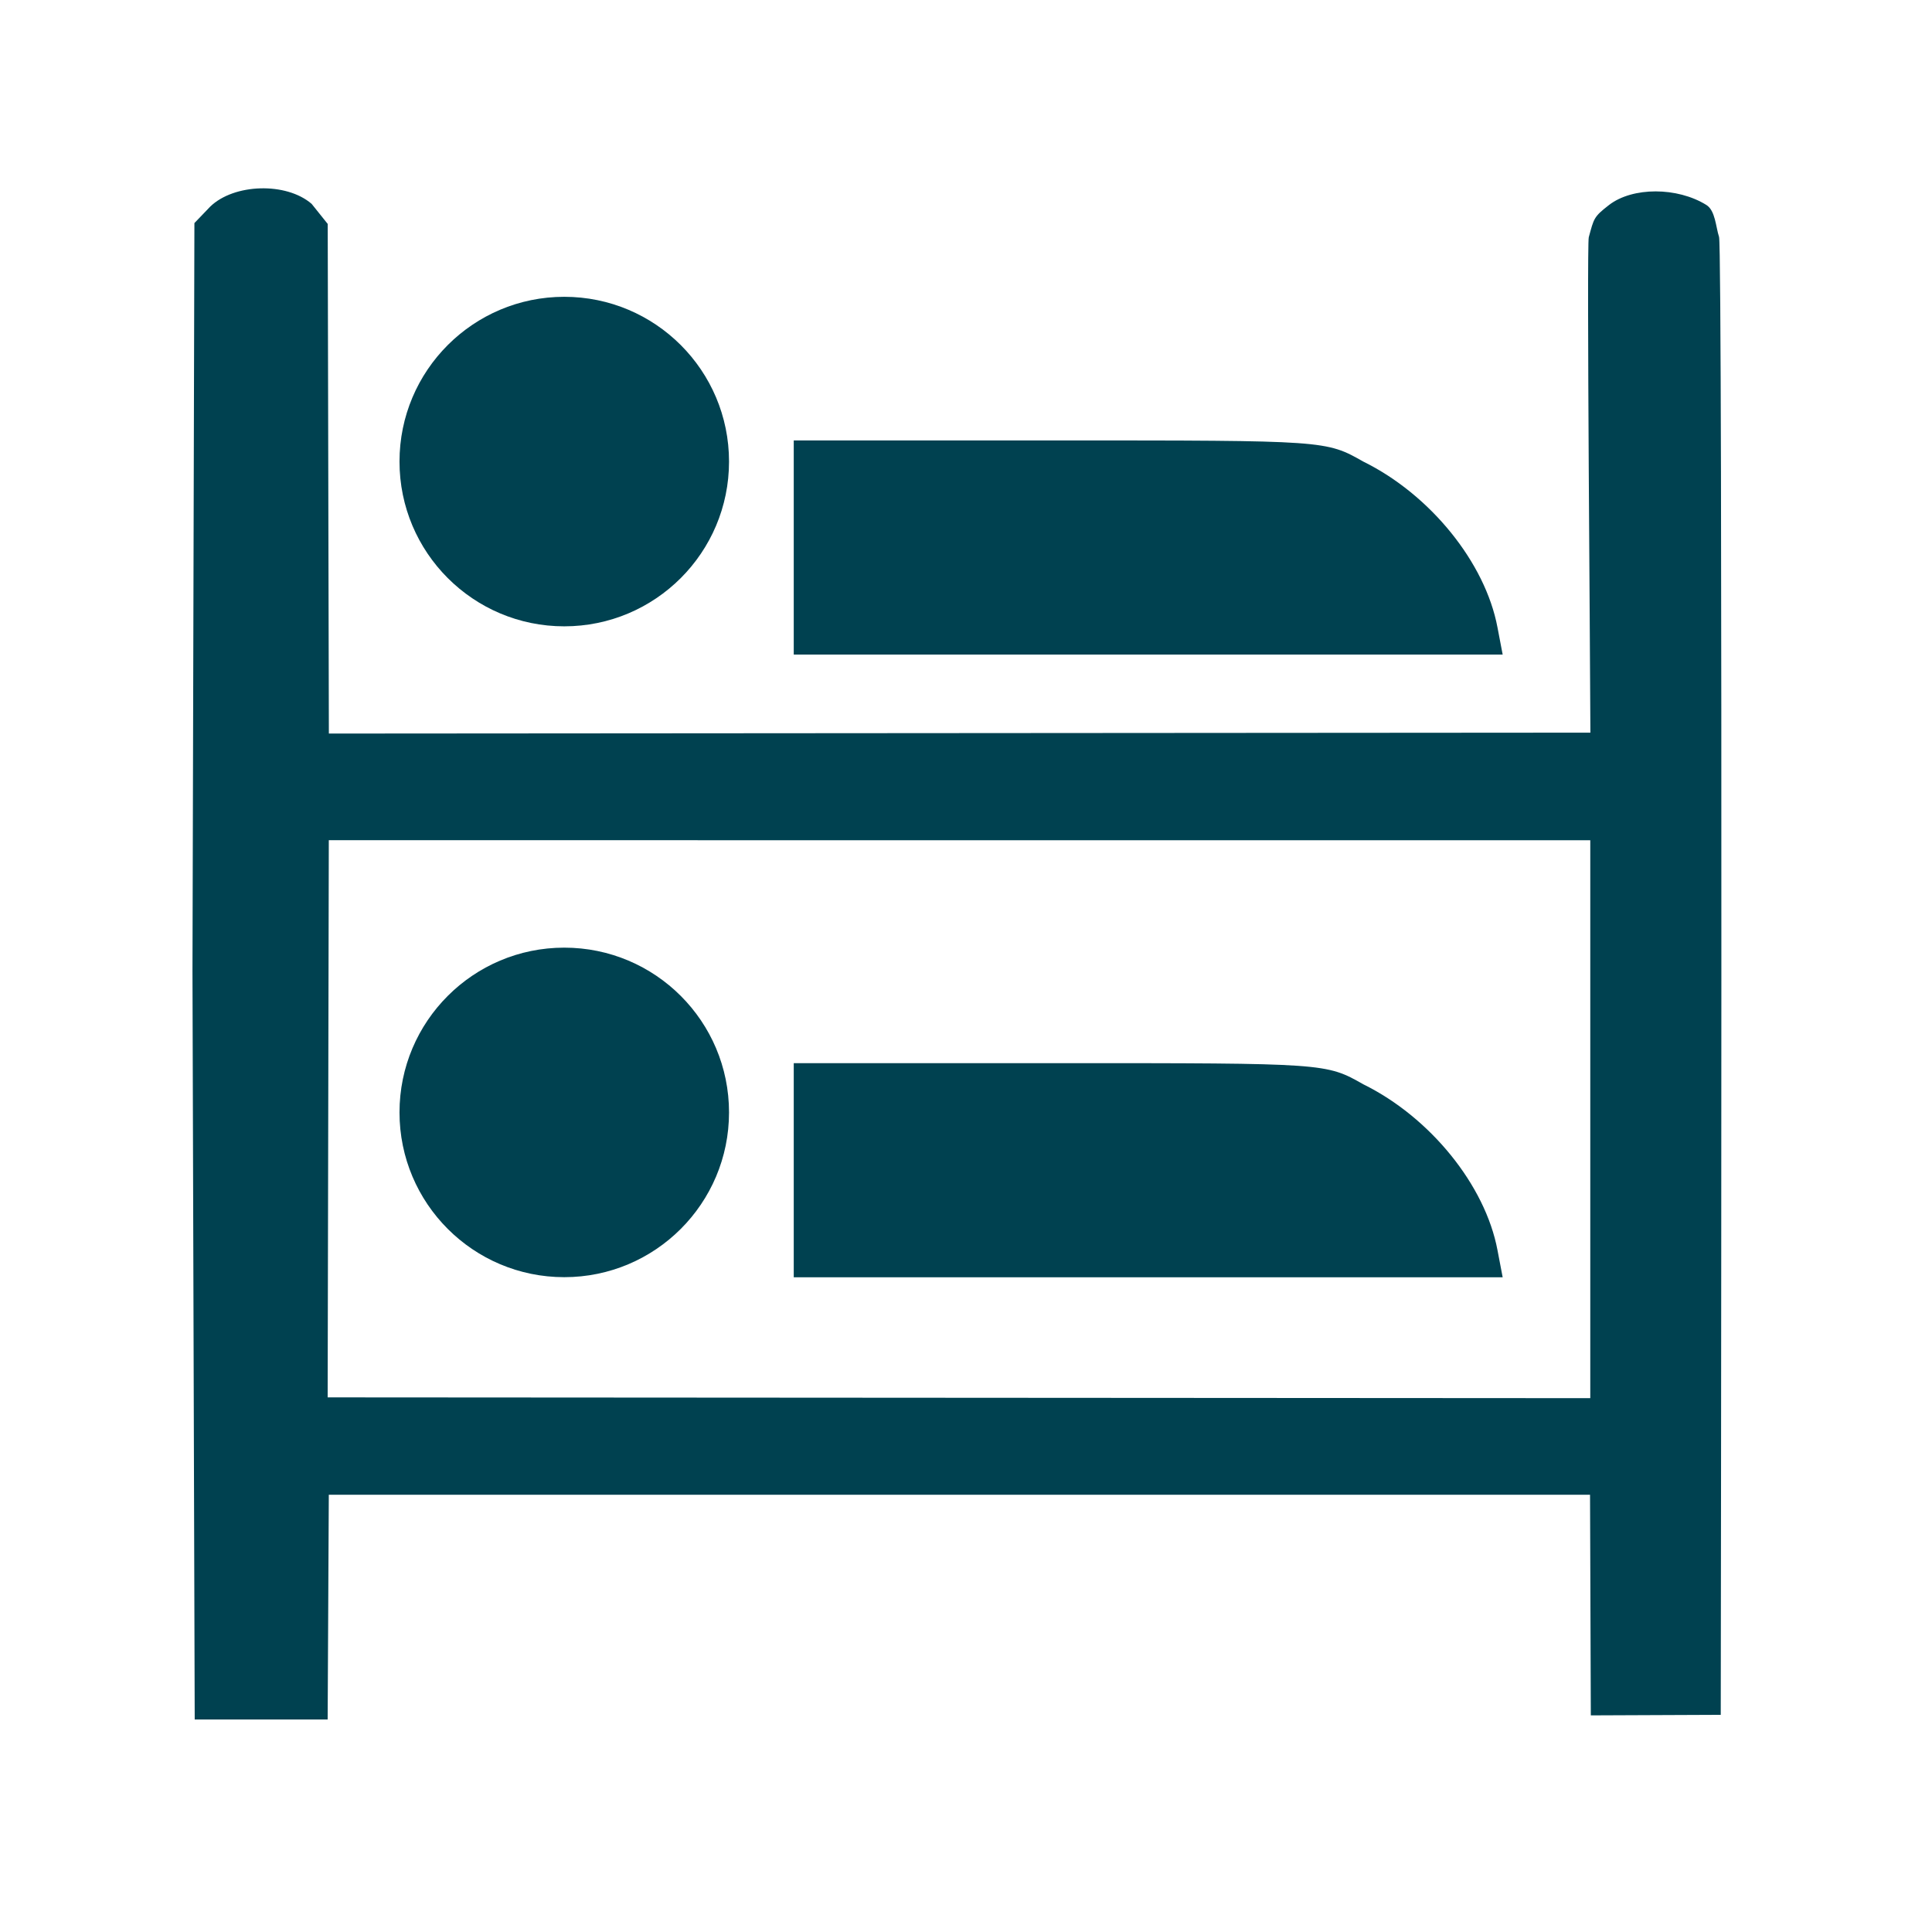 <?xml version="1.0" encoding="UTF-8" standalone="no"?>
<!-- Created with Inkscape (http://www.inkscape.org/) -->

<svg
   xmlns:dc="http://purl.org/dc/elements/1.1/"
   xmlns:cc="http://creativecommons.org/ns#"
   xmlns:rdf="http://www.w3.org/1999/02/22-rdf-syntax-ns#"
   xmlns:svg="http://www.w3.org/2000/svg"
   xmlns="http://www.w3.org/2000/svg"
   xmlns:sodipodi="http://sodipodi.sourceforge.net/DTD/sodipodi-0.dtd"
   xmlns:inkscape="http://www.inkscape.org/namespaces/inkscape"
   width="32"
   height="32"
   id="svg3353"
   version="1.1"
   inkscape:version="0.91 r13725"
   viewBox="0 0 32 32"
   sodipodi:docname="hostel_.svg">
  <defs
     id="defs3355" />
  <sodipodi:namedview
     id="base"
     pagecolor="#ffffff"
     bordercolor="#666666"
     borderopacity="1.0"
     inkscape:pageopacity="0.0"
     inkscape:pageshadow="2"
     inkscape:zoom="20"
     inkscape:cx="8.5263671"
     inkscape:cy="16"
     inkscape:current-layer="layer1"
     showgrid="true"
     inkscape:grid-bbox="true"
     inkscape:document-units="px"
     inkscape:window-width="1920"
     inkscape:window-height="1018"
     inkscape:window-x="-8"
     inkscape:window-y="-8"
     inkscape:window-maximized="1" />
  <g
     id="layer1"
     inkscape:label="Layer 1"
     inkscape:groupmode="layer">
    <path
       style="fill:#004150;fill-opacity:1"
       id="path13065"
       inkscape:connector-curvature="0"
       d="m 13.147,19.392 0,-1.783 4.408,0 c 4.407,0 4.408,0 5.025,0.35 1.109,0.546 2.021,1.673 2.223,2.747 l 0.086,0.45 -5.871,0 -5.871,0 0,-1.801 0,0.037 z" />
    <path
       style="fill:#004150;fill-opacity:1"
       id="path13065_1_"
       inkscape:connector-curvature="0"
       d="m 13.147,9.079 0,-1.784 4.408,0 c 4.407,0 4.408,0 5.025,0.35 1.109,0.546 2.021,1.673 2.223,2.747 l 0.086,0.45 -5.871,0 -5.871,0 0,-1.801 0,0.038 z" />
    <path
       style="fill:#004150;fill-opacity:1"
       id="path13073"
       inkscape:connector-curvature="0"
       d="m 3.188,16.082 0.032,-12.387 0.262,-0.273 c 0.394,-0.382 1.26,-0.409 1.68,-0.045 l 0.266,0.332 0.019,8.441 20.895,-0.015 c -0.001,-0.877 -0.063,-8.077 -0.027,-8.205 0.086,-0.314 0.08,-0.337 0.336,-0.535 0.389,-0.3 1.129,-0.3 1.612,0 0.149,0.093 0.156,0.365 0.21,0.53 0.065,0.202 0.028,24.478 0.028,24.478 -0.004,0 -2.152,0.009 -2.152,0.009 l -0.013,-3.654 -20.89,0 -0.019,3.722 -2.202,0 -0.037,-12.398 z m 23.153,-2.165 -10.482,0 -10.413,-0.001 -0.019,9.229 20.913,0.013 0,-9.241 z" />
    <circle
       style="fill:#004150;fill-opacity:1"
       cx="9.346"
       cy="7.645"
       r="2.729"
       id="circle10" />
    <circle
       style="fill:#004150;fill-opacity:1"
       cx="9.346"
       cy="18.425"
       r="2.729"
       id="circle12" />
  </g>
</svg>
